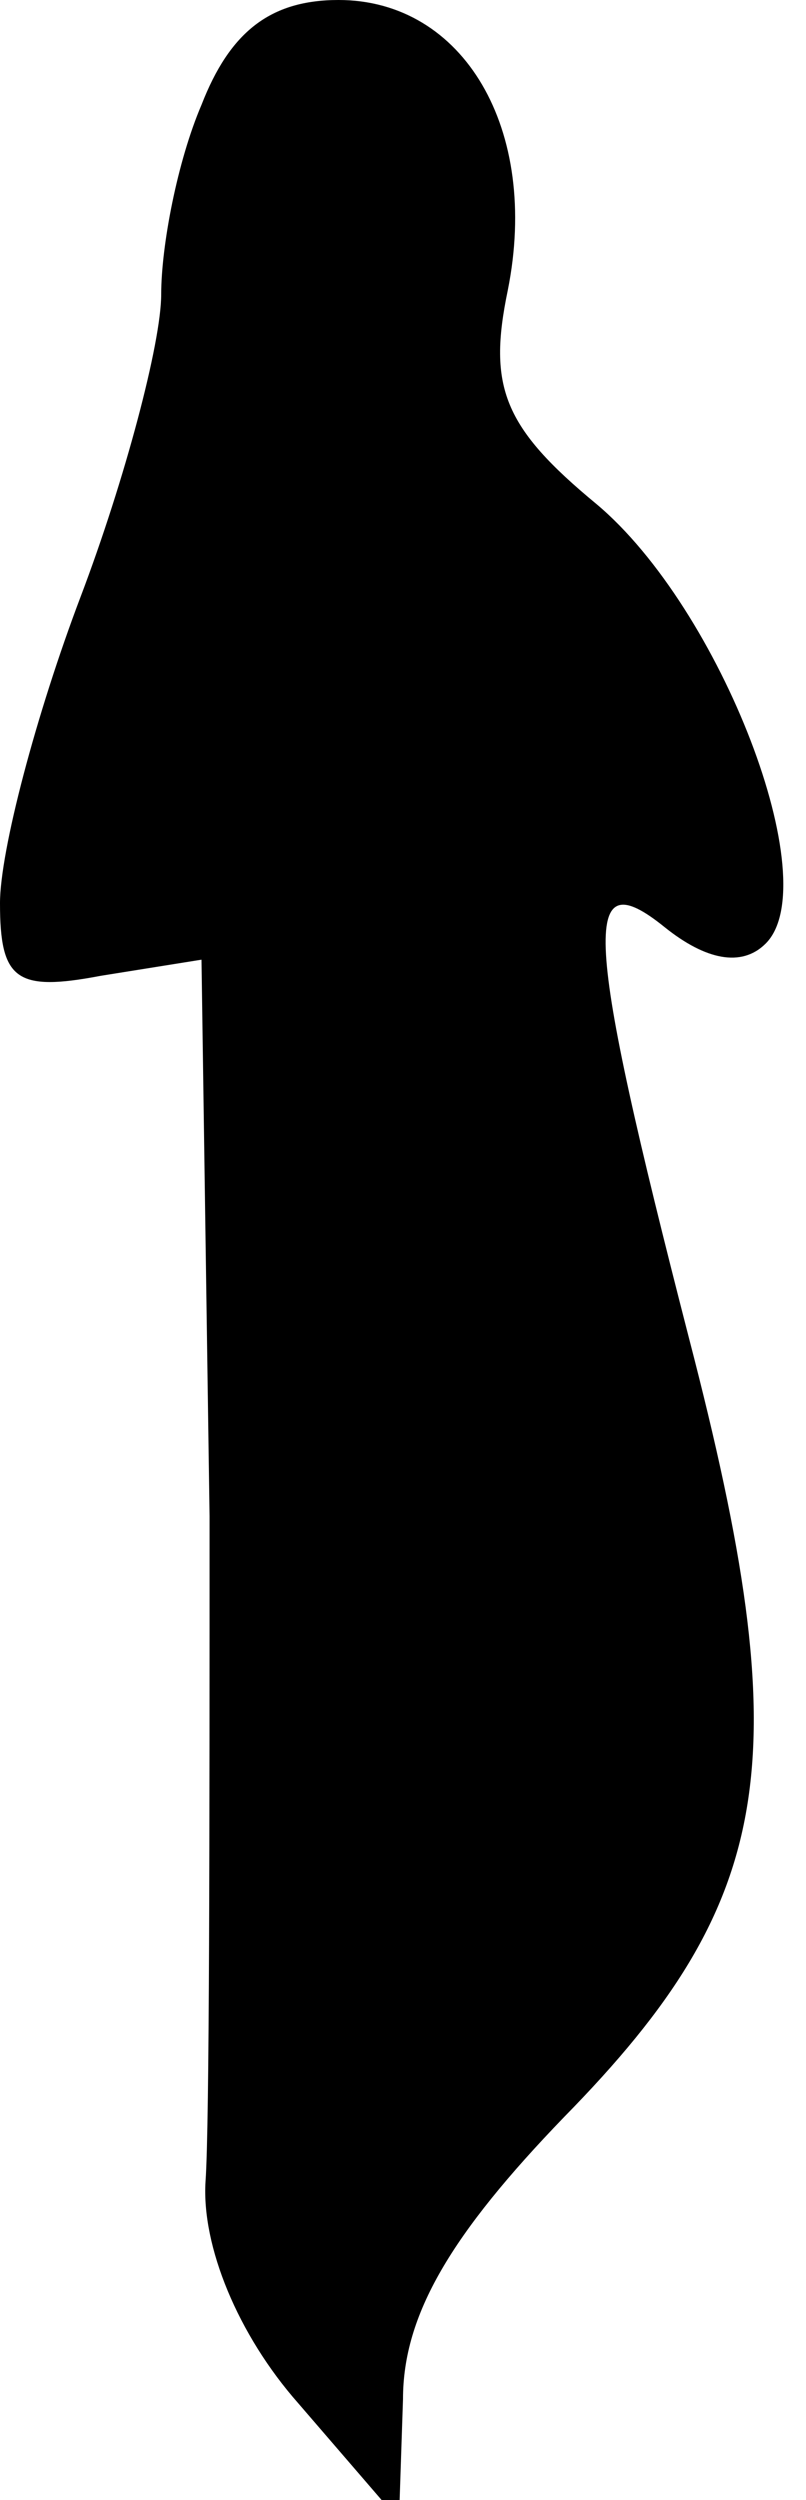 <?xml version="1.0" standalone="no"?>
<!DOCTYPE svg PUBLIC "-//W3C//DTD SVG 20010904//EN"
 "http://www.w3.org/TR/2001/REC-SVG-20010904/DTD/svg10.dtd">
<svg version="1.0" xmlns="http://www.w3.org/2000/svg"
 width="20pt" height="62pt" viewBox="0 0 20 62"
 preserveAspectRatio="xMidYMid meet">
<g transform="translate(0,62) scale(0.1,-0.1)"
fill="#000000" stroke="none">
<path fill="#000000" stroke="none" d="M50 594 c-6 -14 -10 -35 -10 -47 0 -12
-9 -46 -20 -75 -11 -29 -20 -63 -20 -76 0 -19 4 -22 25 -18 l25 4 2 -138 c0
-77 0 -151 -1 -165 -1 -16 8 -38 23 -55 l25 -29 1 30 c0 21 12 41 40 70 53 54
58 89 31 193 -26 101 -27 119 -6 102 10 -8 19 -10 25 -4 15 15 -11 83 -42 109
-23 19 -27 29 -22 53 8 40 -11 72 -42 72 -17 0 -27 -8 -34 -26z"/>
</g>
</svg>
